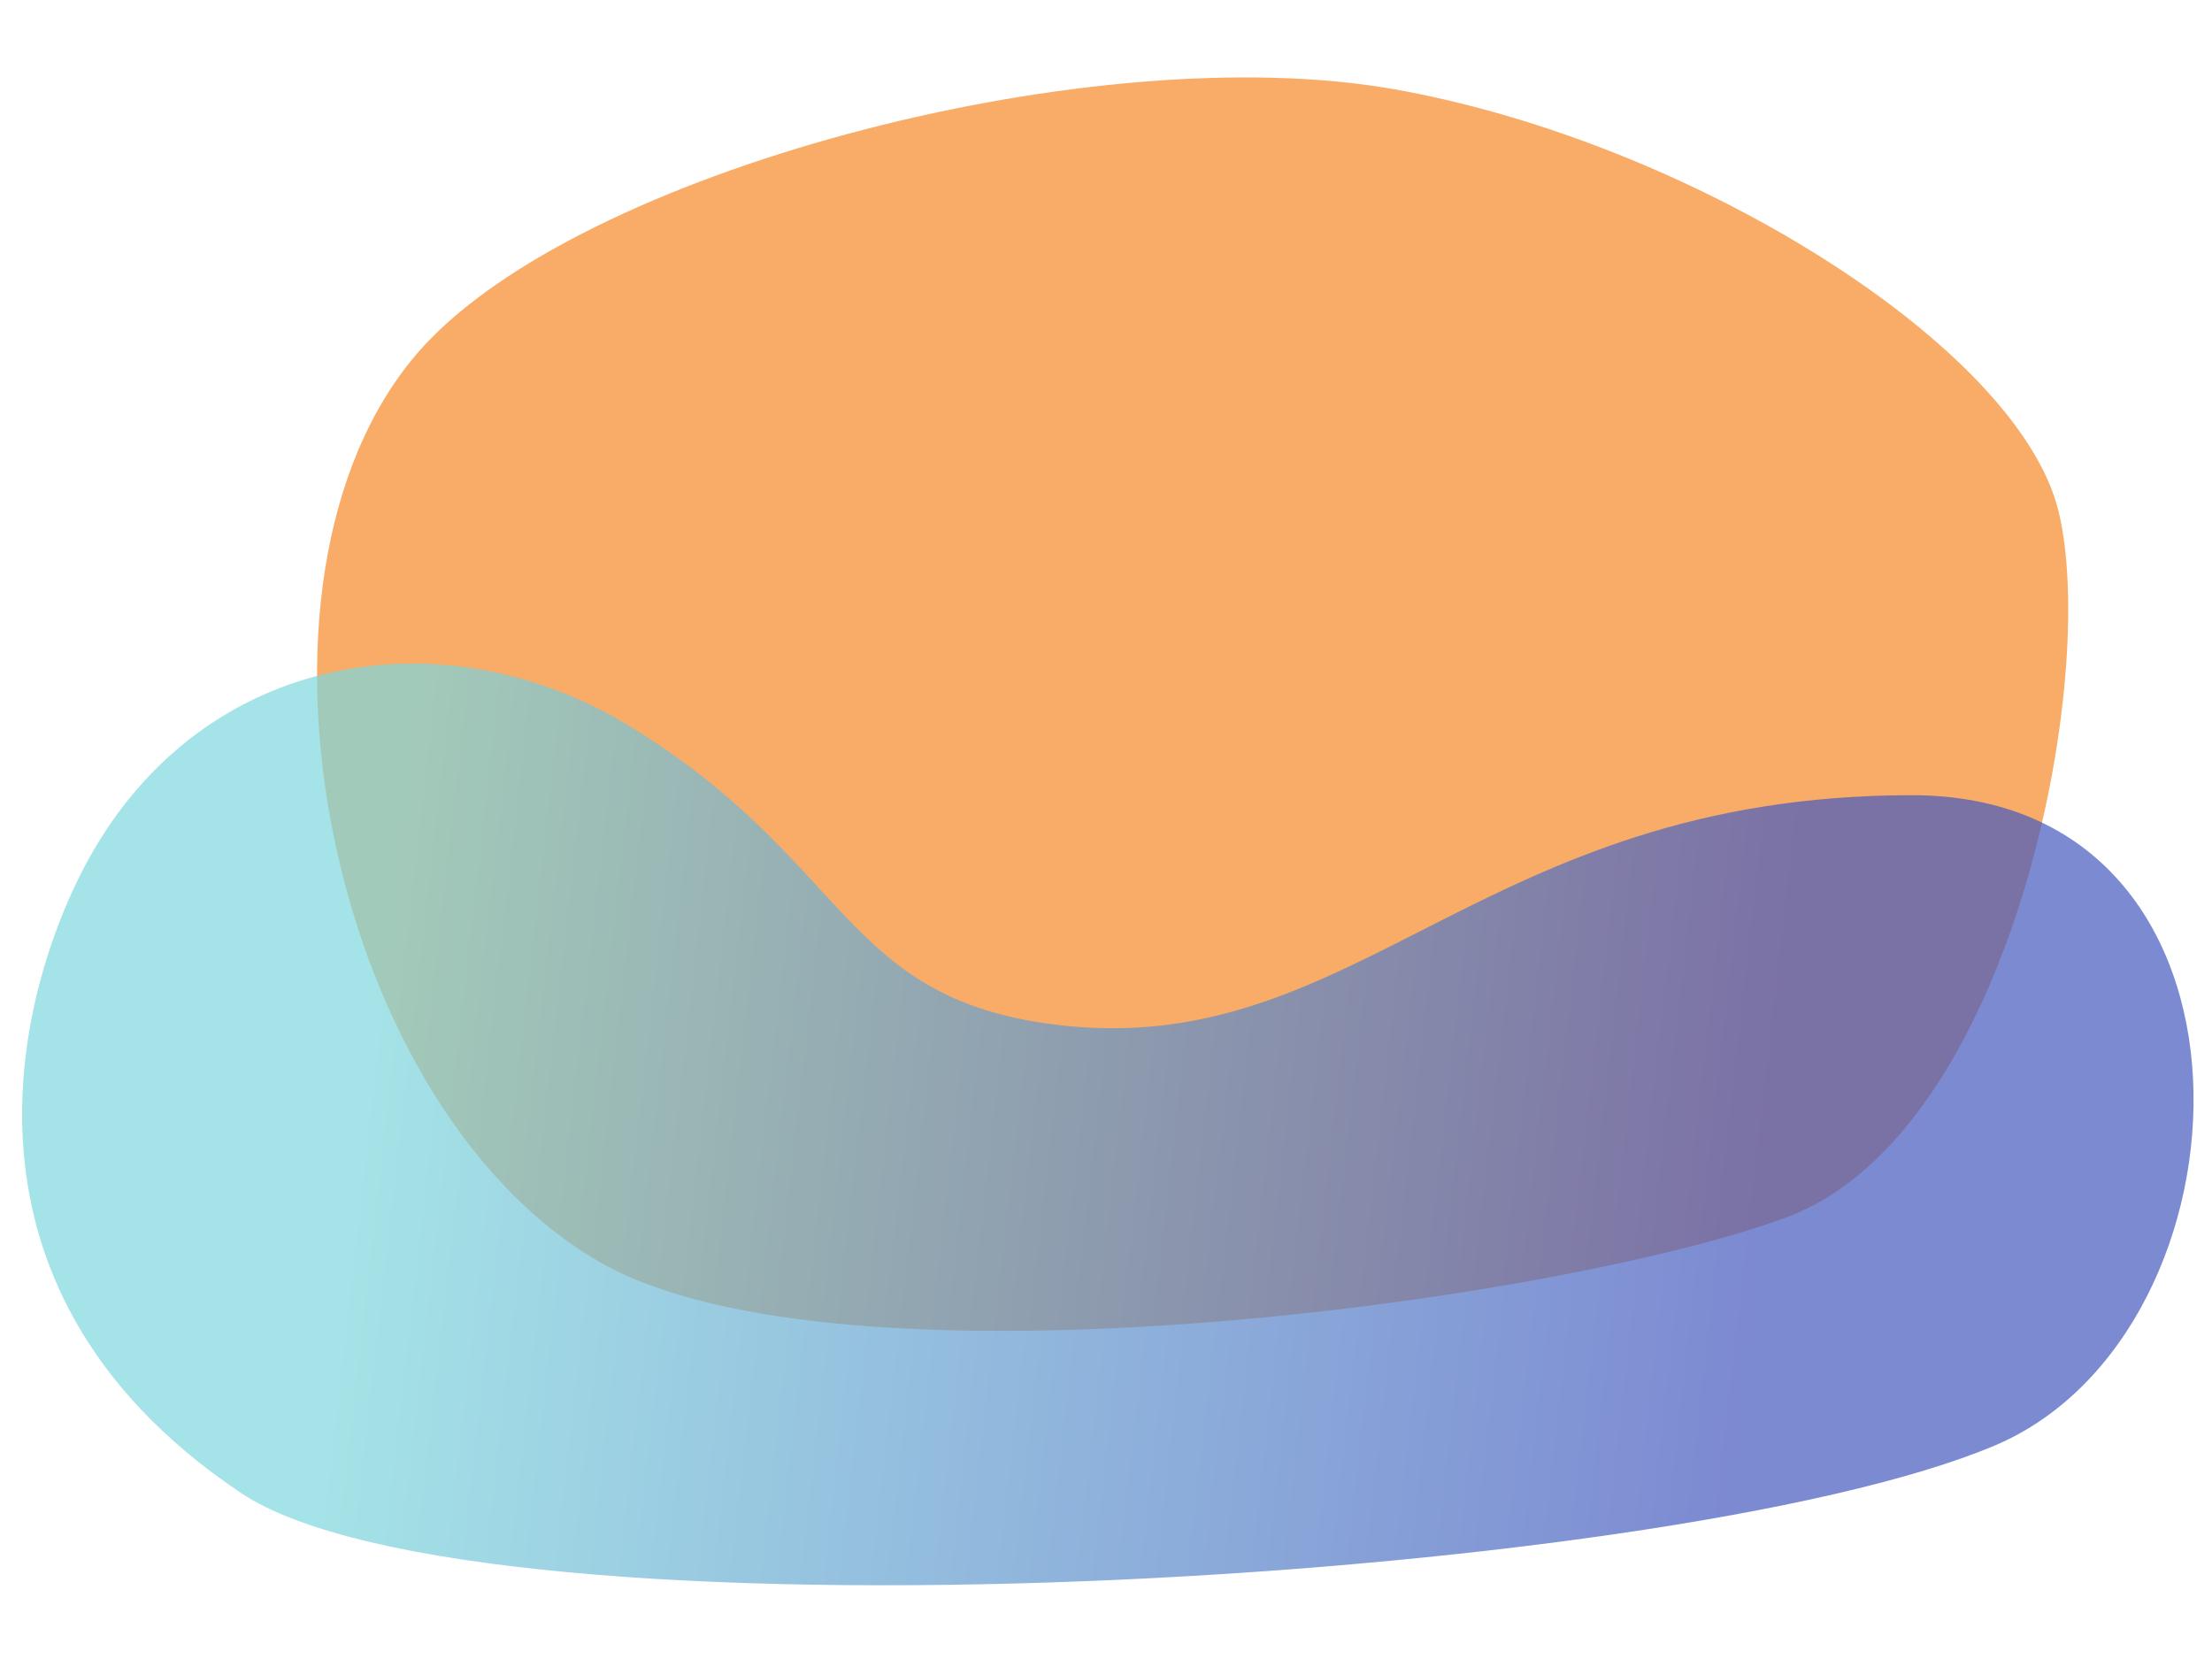 <svg width="600" height="450" viewBox="0 0 600 450" fill="none" xmlns="http://www.w3.org/2000/svg">
<path d="M378.12 24.198C297.701 9.987 162.215 45.013 116.505 92.205C58.991 151.585 87.493 299.273 162.822 342.411C227.972 379.721 422.91 353.069 484.496 330.231C546.082 307.393 569.495 183.051 558.298 138.389C547.1 93.728 458.538 38.408 378.12 24.198Z" fill="#F8AC67"/>
<g style="mix-blend-mode:multiply">
<path d="M170.566 196.831C121.211 166.745 55.575 175.923 24.029 233.036C6.395 264.962 -19.567 347.996 65.243 404.885C129.861 448.23 451.427 429.872 540.977 392.137C613.737 361.477 619.333 215.698 518.59 215.698C401.055 215.698 368.106 288.189 286.065 277.911C228.061 270.644 230.64 233.453 170.566 196.831Z" fill="url(#paint0_linear)" fill-opacity="0.7"/>
</g>
<defs>
<linearGradient id="paint0_linear" x1="103" y1="281.5" x2="479" y2="324.5" gradientUnits="userSpaceOnUse">
<stop stop-color="#7ED7DD"/>
<stop offset="1" stop-color="#4558BF"/>
</linearGradient>
</defs>
</svg>
